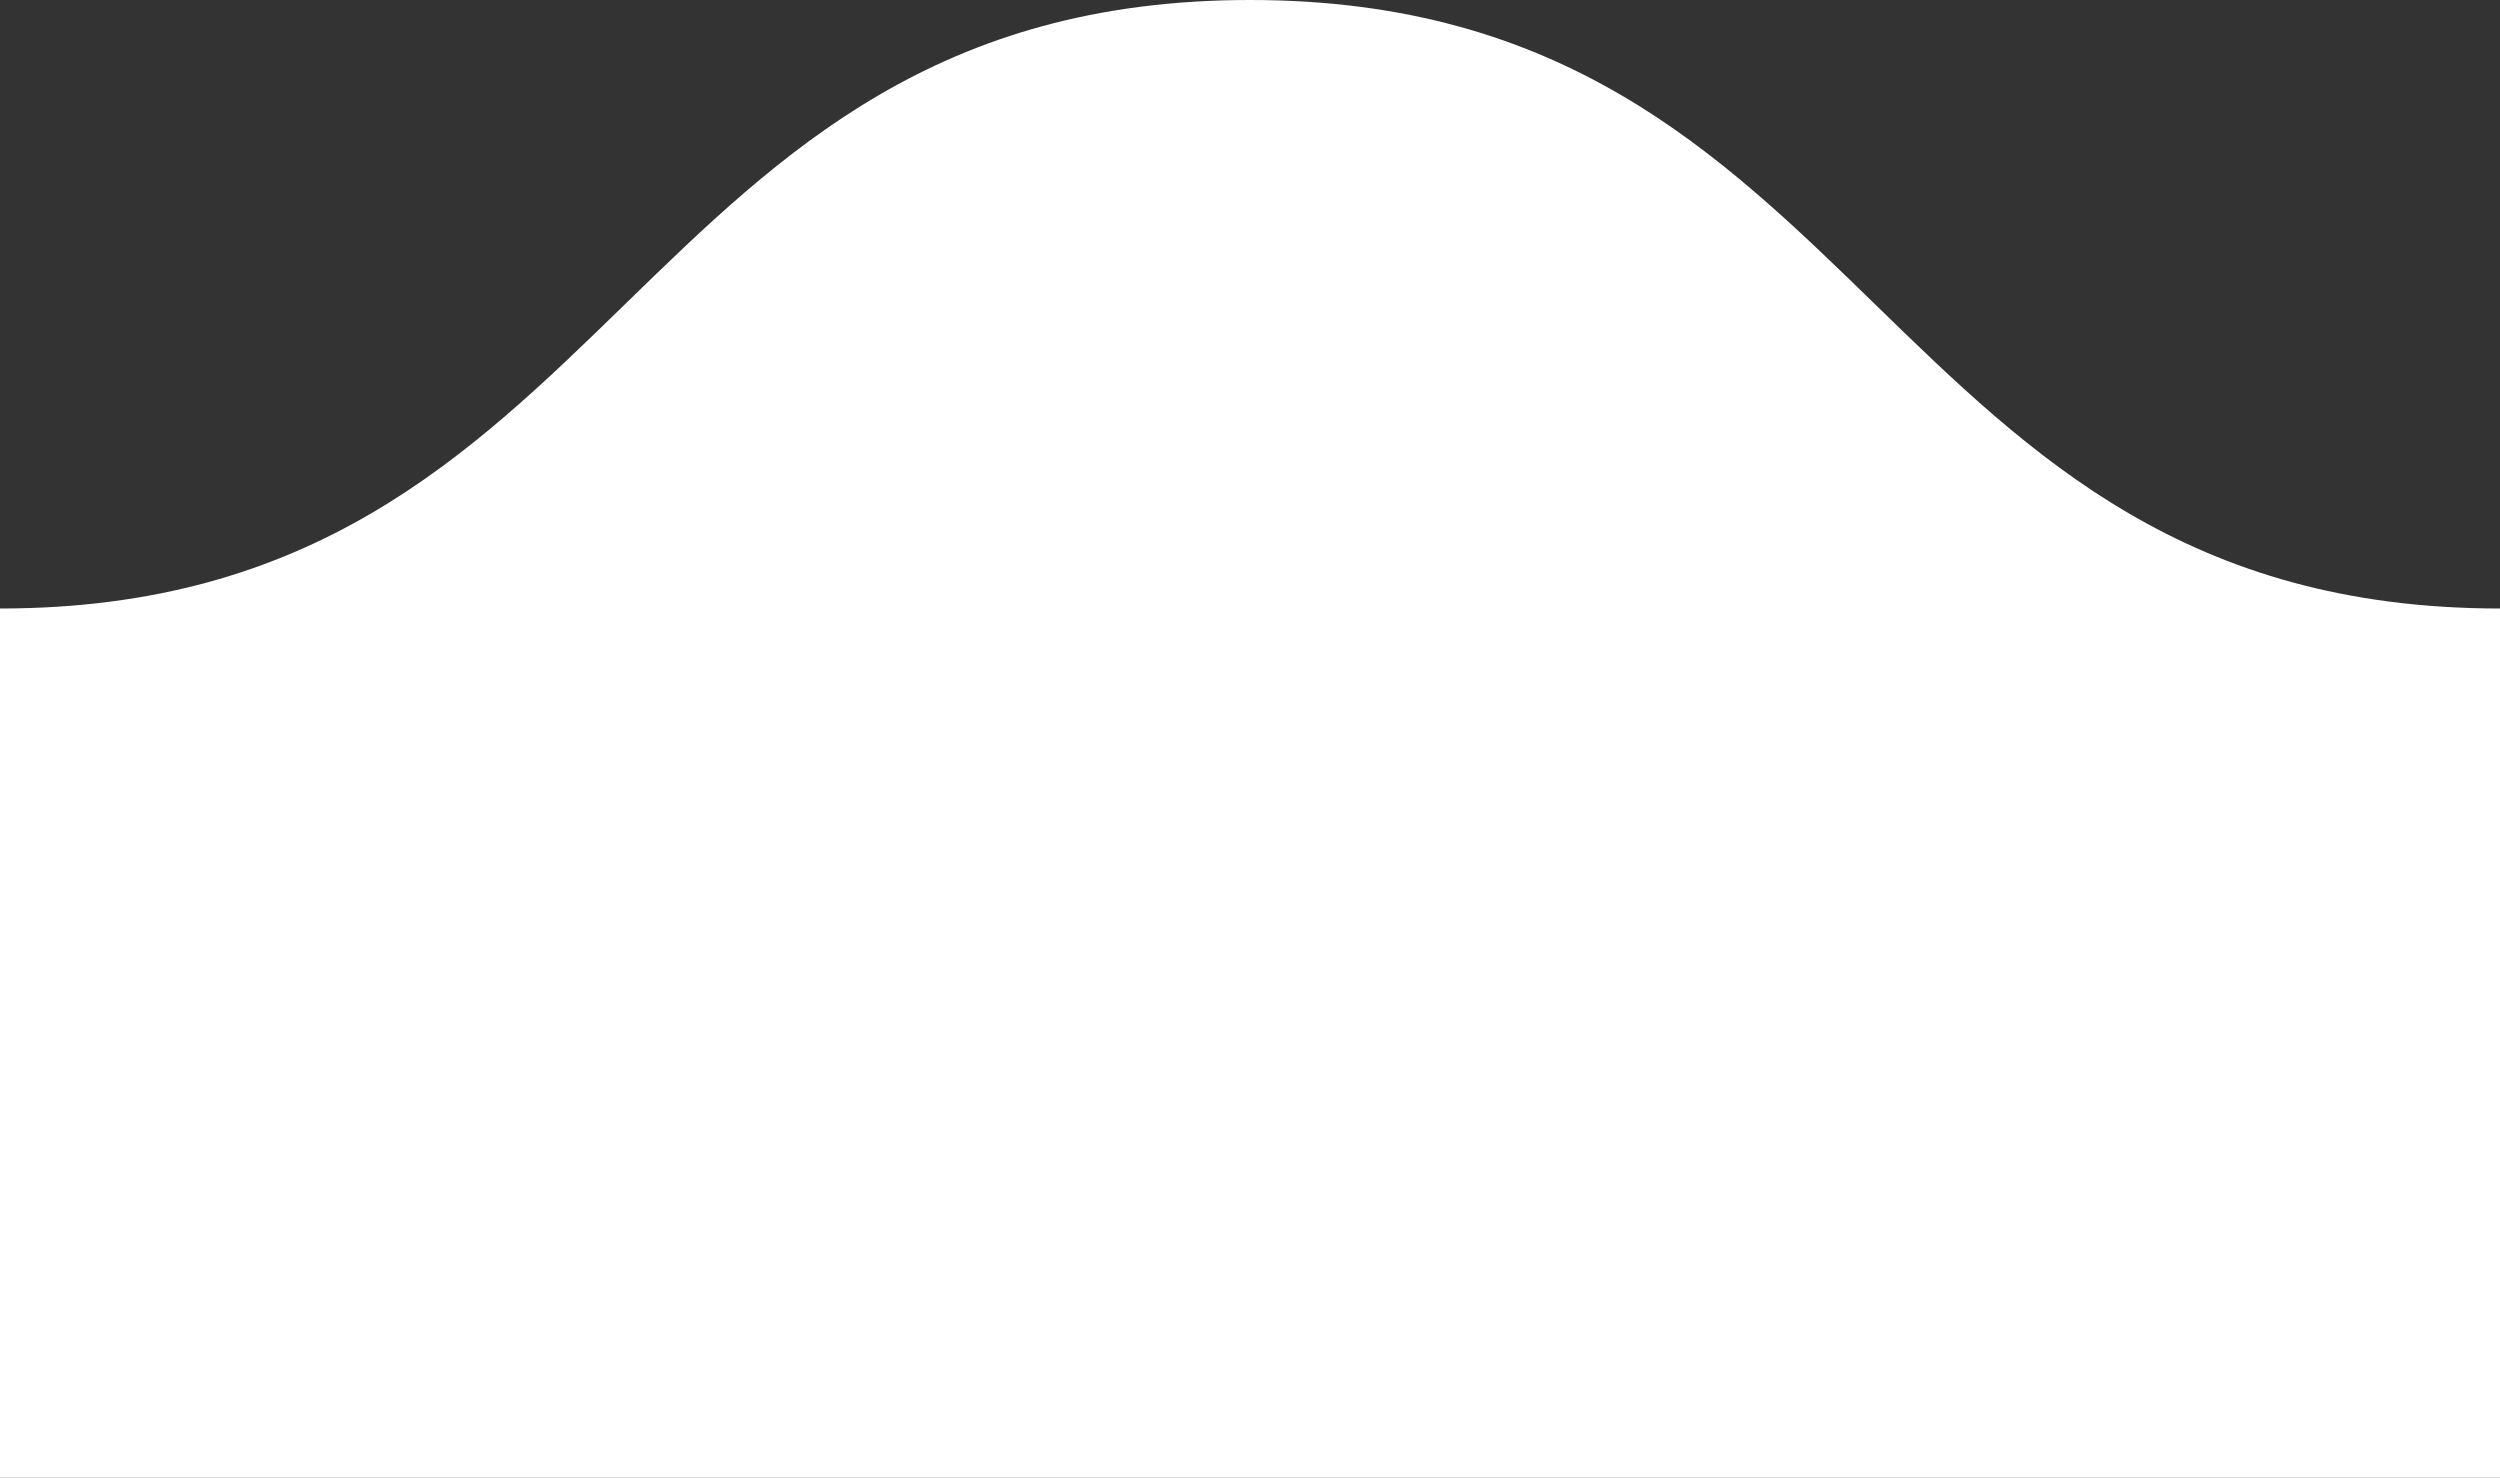 <?xml version="1.0" encoding="utf-8"?>
<!-- Generator: Adobe Illustrator 21.1.0, SVG Export Plug-In . SVG Version: 6.00 Build 0)  -->
<svg version="1.1" id="Layer_1" xmlns="http://www.w3.org/2000/svg" xmlns:xlink="http://www.w3.org/1999/xlink" x="0px" y="0px"
	 viewBox="0 0 57.518 34" style="enable-background:new 0 0 57.518 34;" xml:space="preserve">
<rect x="0" y="0" width="57.518" height="34" fill="#333333" stroke="none"/>
<style type="text/css">
	.st0{fill:#FFFFFF;}
</style>
<path class="st0" d="M28.759,0C14.379,0,14.38,14,0,14v20h57.518V14C43.139,14,43.139,0,28.759,0z"/>
</svg>
